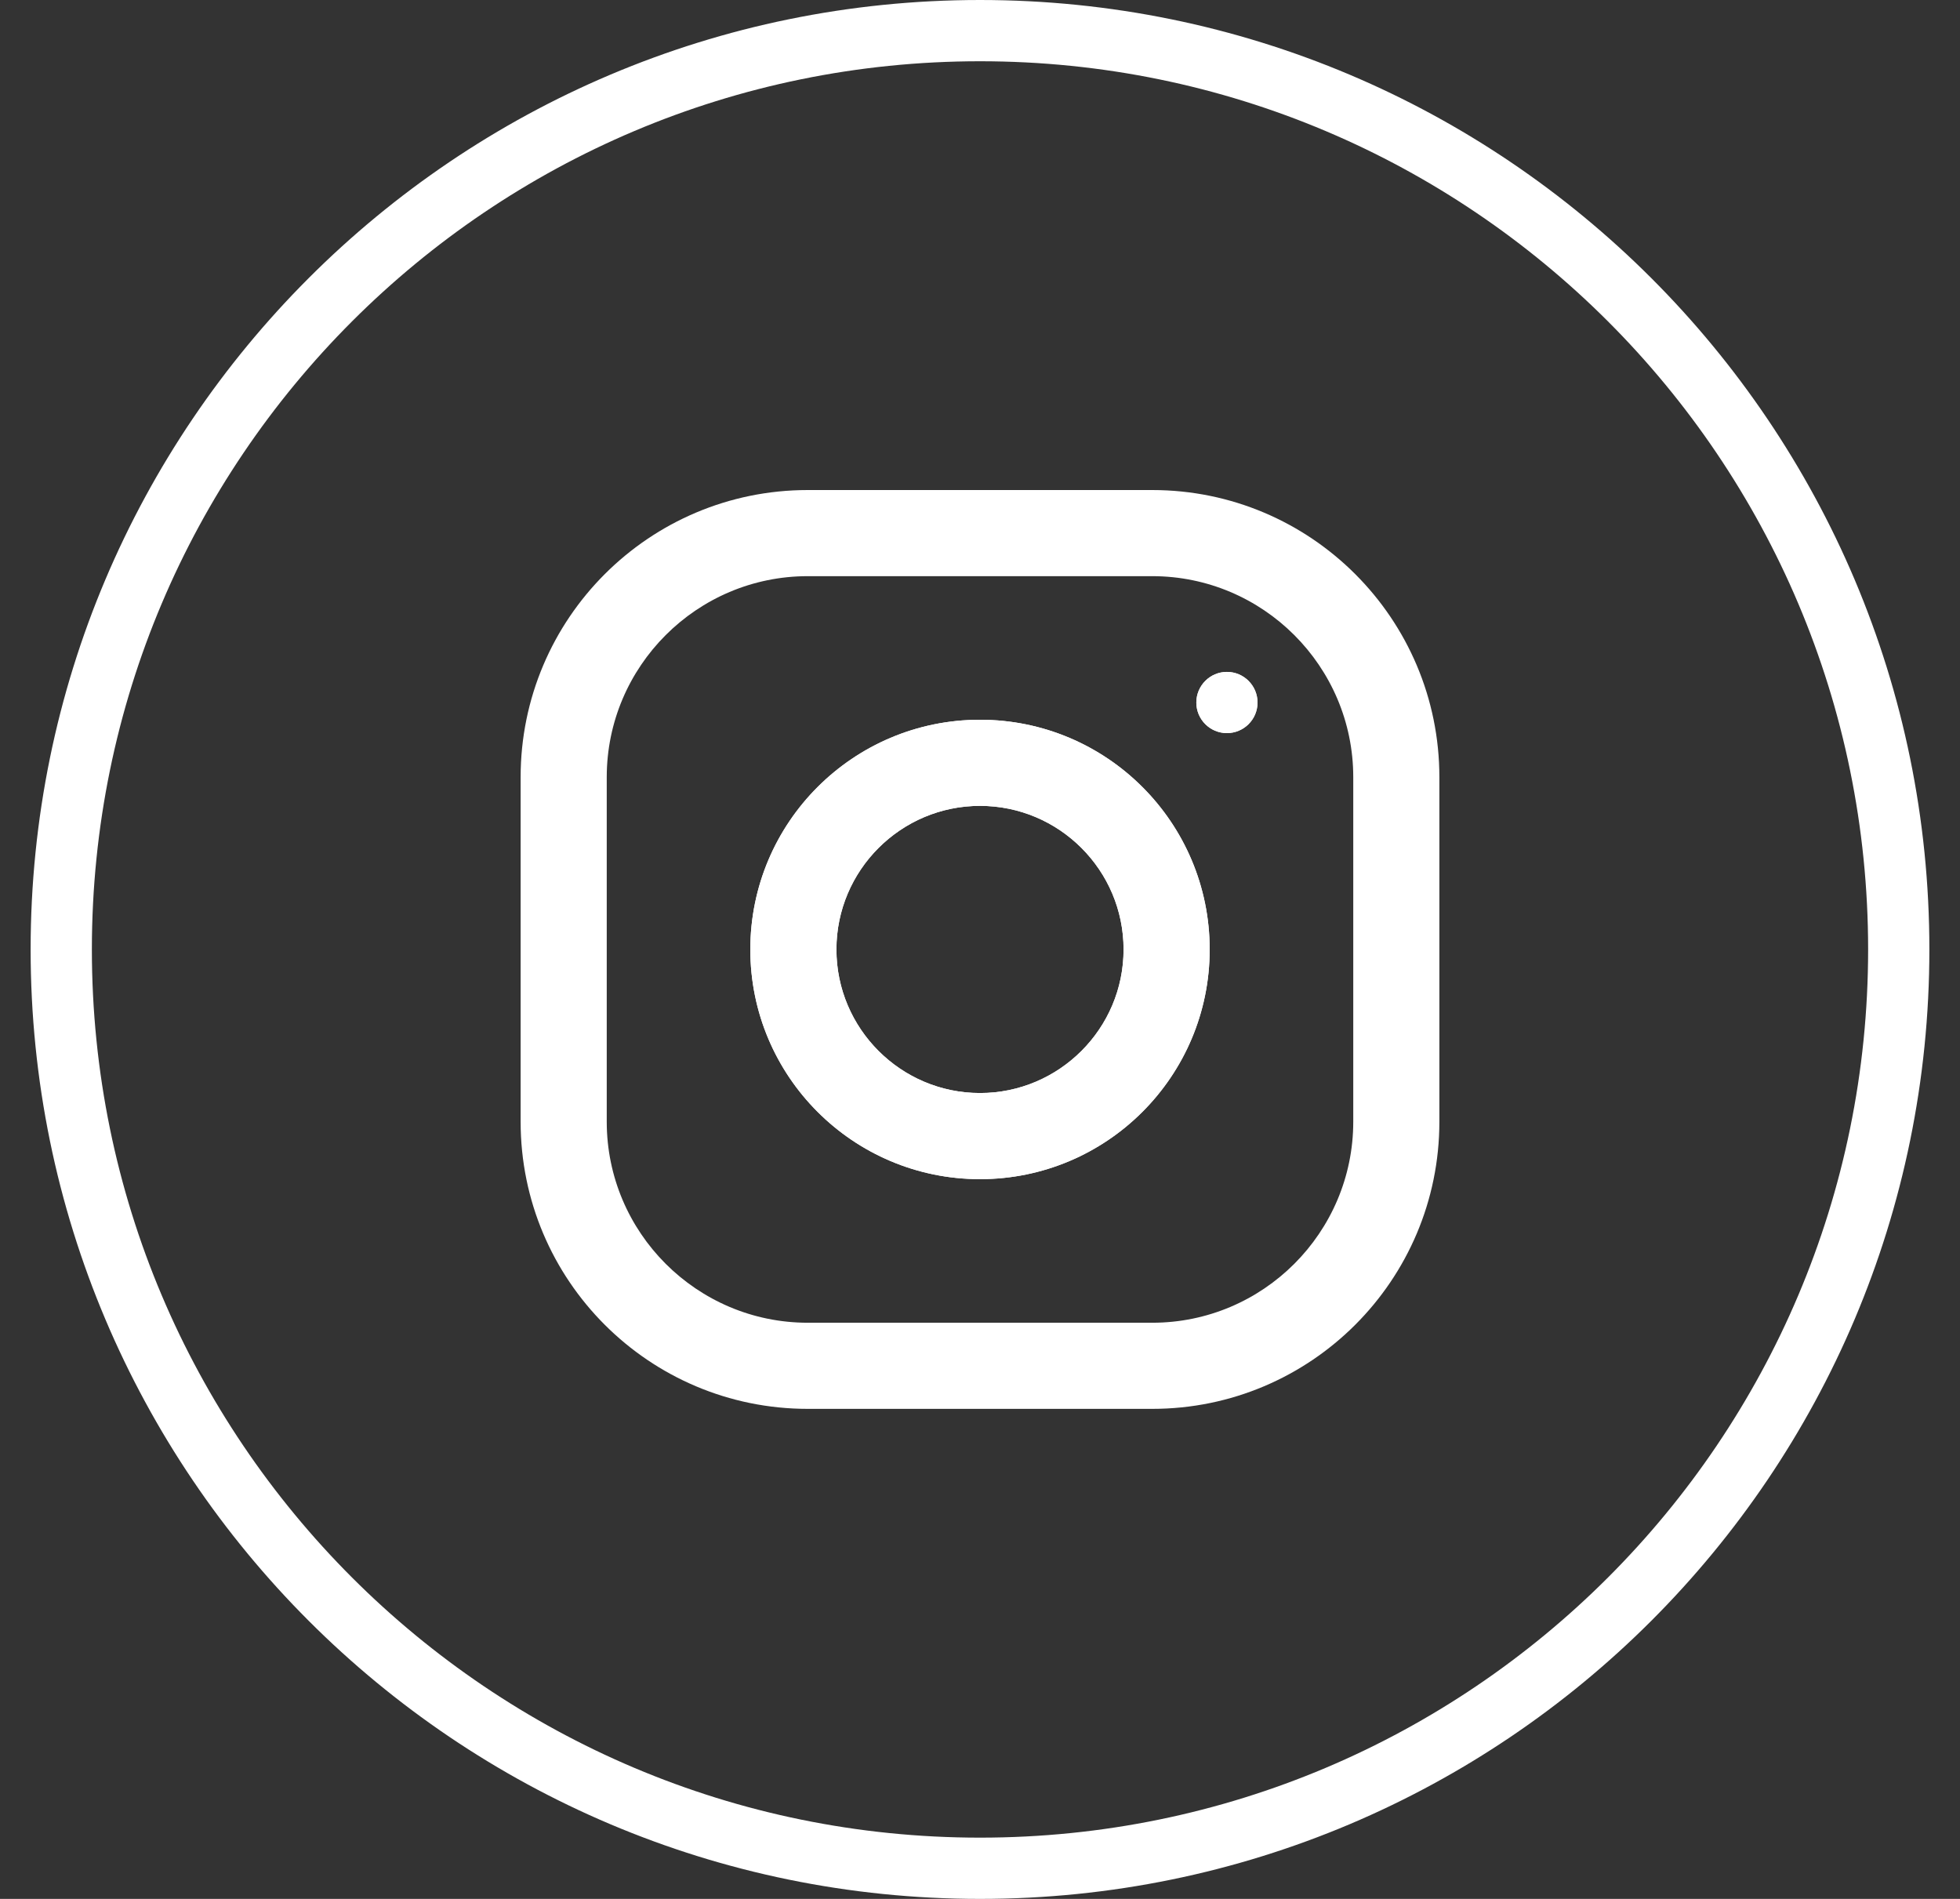 <svg width="32" height="31" viewBox="0 0 32 31" fill="none" xmlns="http://www.w3.org/2000/svg">
<rect x="0" y="0" width="32" height="31" fill="#333333" stroke="none"/>
<path d="M18.812 8H13.188C10.599 8 8.5 10.099 8.5 12.688V18.312C8.5 20.901 10.599 23 13.188 23H18.812C21.401 23 23.5 20.901 23.5 18.312V12.688C23.5 10.099 21.401 8 18.812 8ZM22.094 18.312C22.094 20.122 20.622 21.594 18.812 21.594H13.188C11.378 21.594 9.906 20.122 9.906 18.312V12.688C9.906 10.878 11.378 9.406 13.188 9.406H18.812C20.622 9.406 22.094 10.878 22.094 12.688V18.312Z" fill="white"/>
<path d="M16 11.75C13.929 11.75 12.25 13.429 12.25 15.5C12.25 17.571 13.929 19.25 16 19.25C18.071 19.25 19.75 17.571 19.75 15.5C19.75 13.429 18.071 11.75 16 11.75ZM16 17.844C14.708 17.844 13.656 16.792 13.656 15.5C13.656 14.207 14.708 13.156 16 13.156C17.292 13.156 18.344 14.207 18.344 15.5C18.344 16.792 17.292 17.844 16 17.844Z" fill="white"/>
<path d="M20.031 11.968C20.307 11.968 20.531 11.745 20.531 11.469C20.531 11.193 20.307 10.969 20.031 10.969C19.756 10.969 19.532 11.193 19.532 11.469C19.532 11.745 19.756 11.968 20.031 11.968Z" fill="white"/>
<path d="M1 15.5C1 23.784 7.716 30.5 16 30.5C24.284 30.5 31 23.784 31 15.5C31 7.216 24.284 0.5 16 0.5C7.716 0.5 1 7.216 1 15.5Z" stroke="white"/>
<path d="M16 11.75C13.929 11.75 12.25 13.429 12.25 15.5C12.25 17.571 13.929 19.25 16 19.25C18.071 19.25 19.75 17.571 19.75 15.5C19.75 13.429 18.071 11.75 16 11.75ZM16 17.844C14.708 17.844 13.656 16.792 13.656 15.5C13.656 14.207 14.708 13.156 16 13.156C17.292 13.156 18.344 14.207 18.344 15.5C18.344 16.792 17.292 17.844 16 17.844Z" fill="white"/>
<path d="M20.031 11.968C20.307 11.968 20.531 11.745 20.531 11.469C20.531 11.193 20.307 10.969 20.031 10.969C19.756 10.969 19.532 11.193 19.532 11.469C19.532 11.745 19.756 11.968 20.031 11.968Z" fill="white"/>
</svg>
